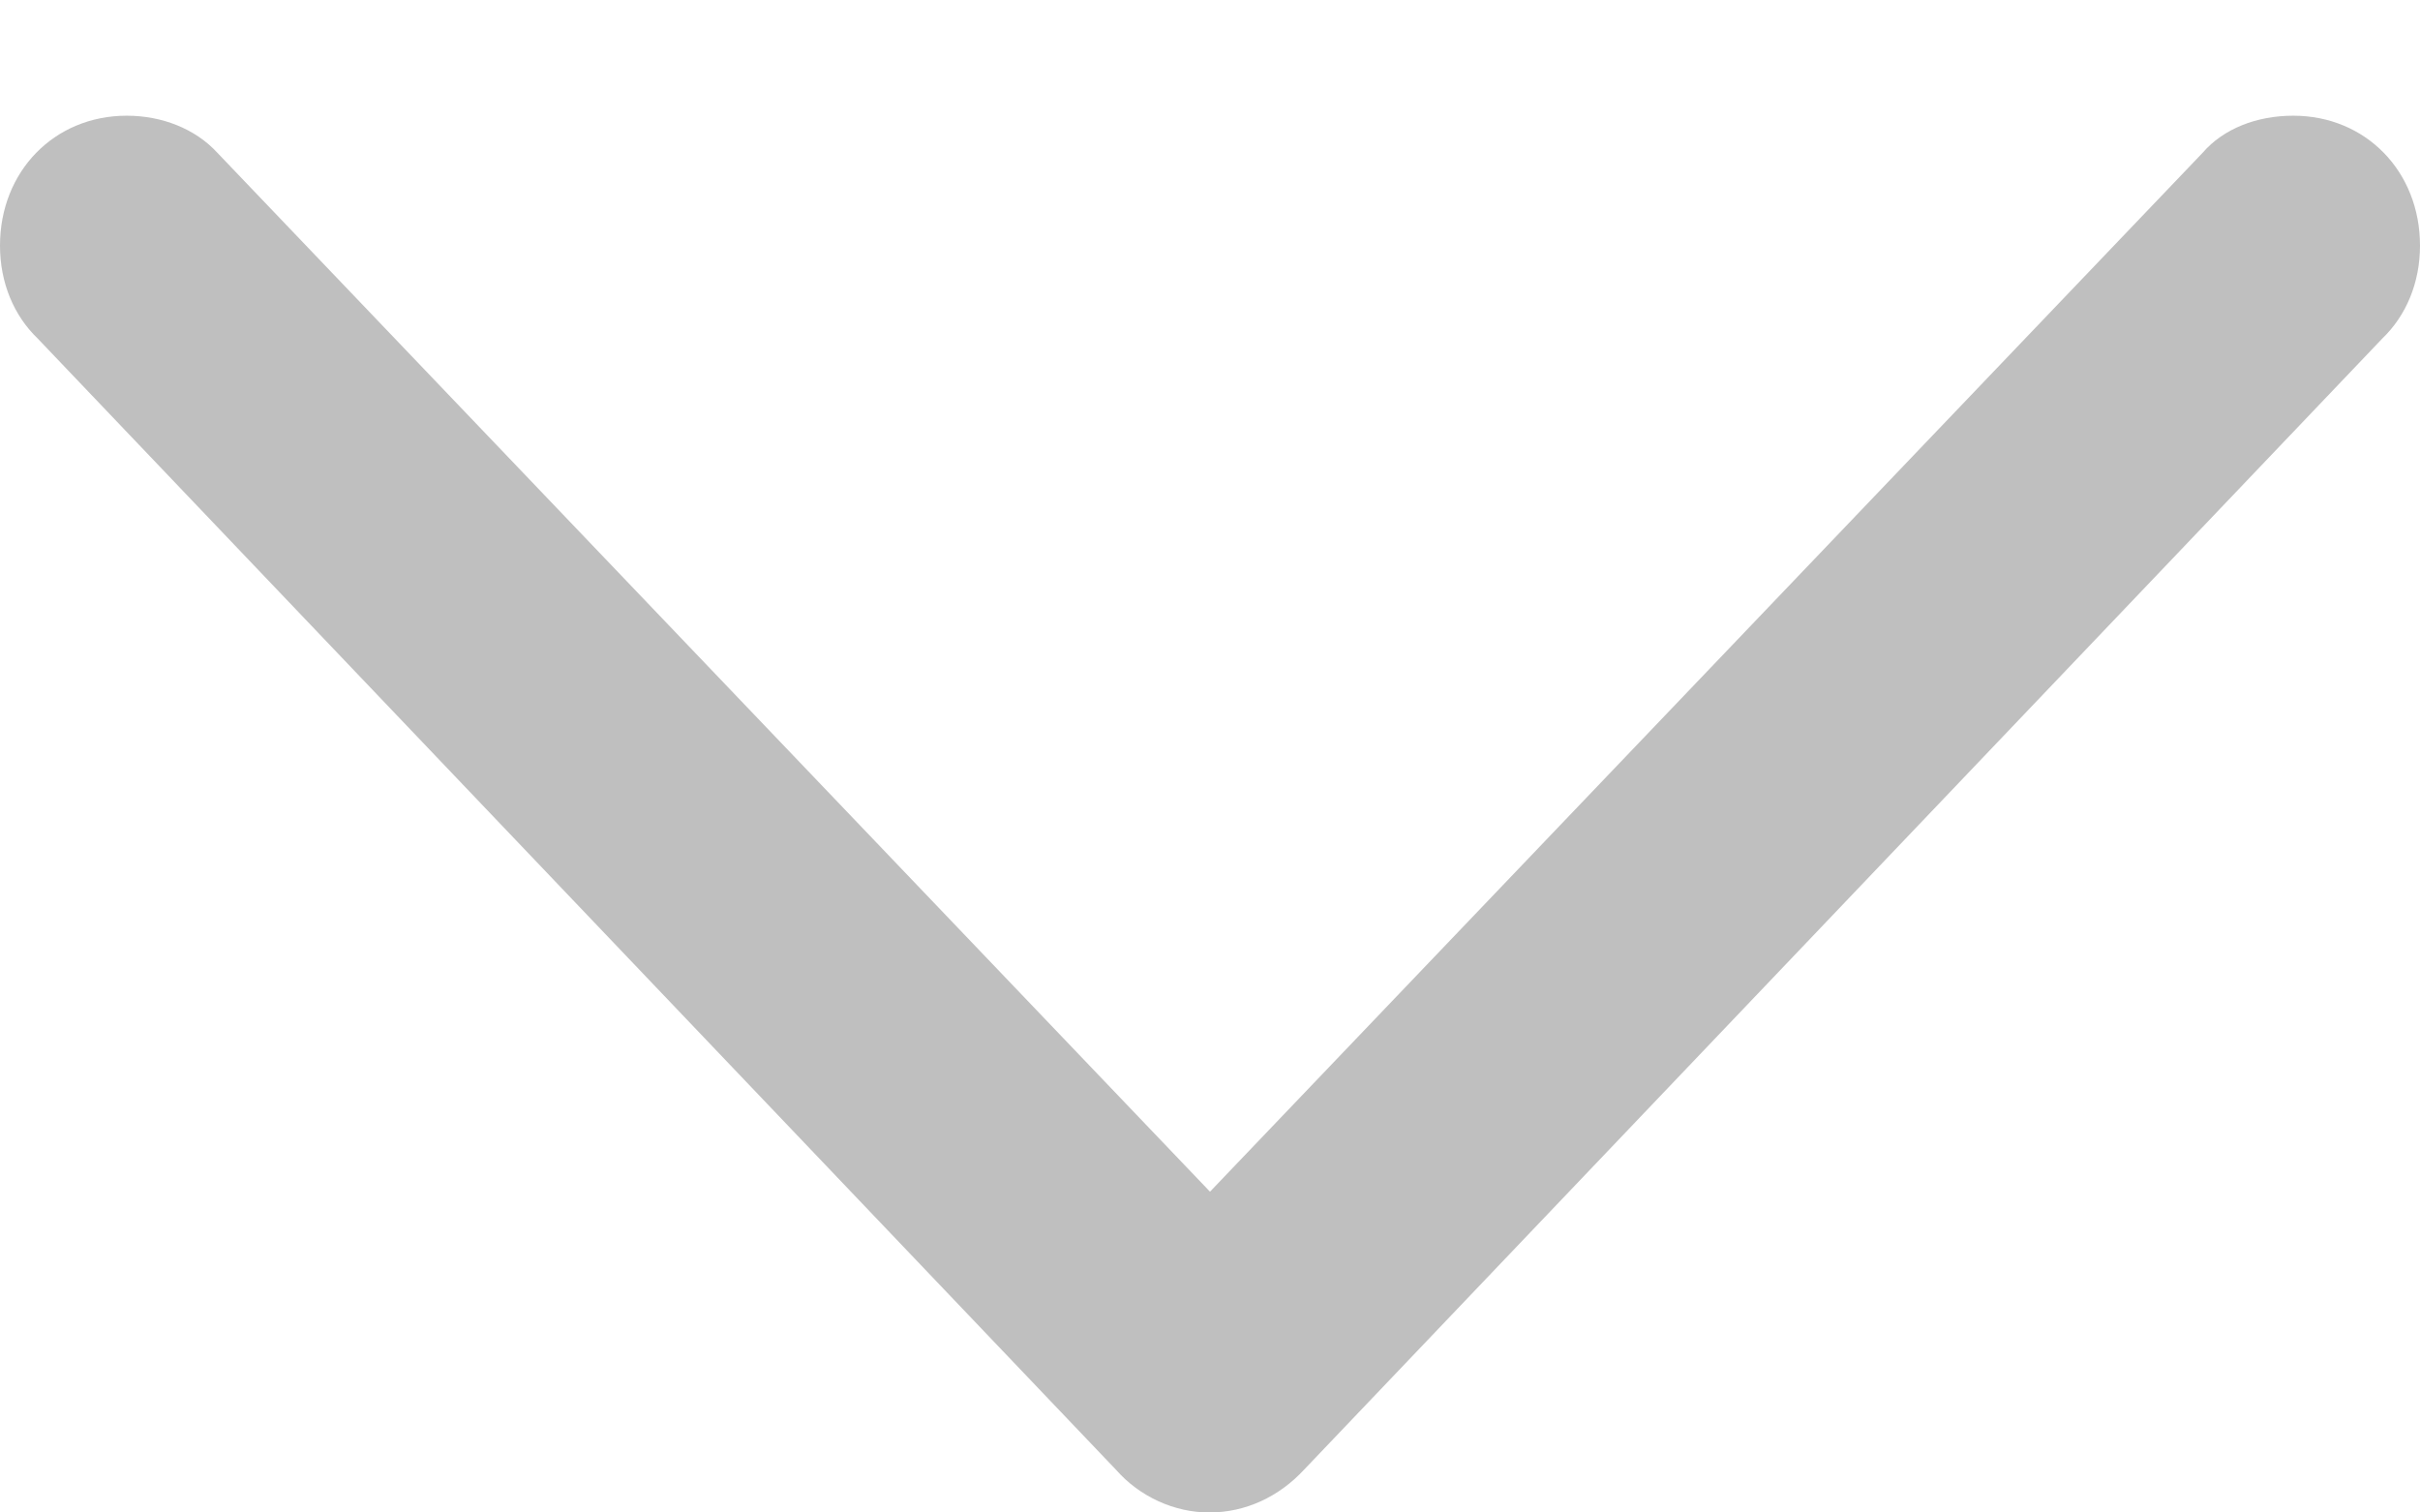 <svg width="16" height="10" viewBox="0 0 16 10" fill="none" xmlns="http://www.w3.org/2000/svg">
<g clip-path="url(#clip0_3011_4799)">
<path d="M15.751 2.238C15.908 2.087 16 1.87 16 1.624C16 1.133 15.641 0.765 15.162 0.765C14.922 0.765 14.701 0.85 14.563 1.01L7.507 8.395L8.493 8.395L1.437 1.01C1.29 0.85 1.069 0.765 0.838 0.765C0.359 0.765 7.75165e-07 1.133 7.32238e-07 1.624C7.10774e-07 1.87 0.092 2.087 0.249 2.238L7.378 9.717C7.535 9.896 7.765 10 7.995 10C8.235 10 8.456 9.896 8.622 9.717L15.751 2.238Z" fill="#BFBFBF"/>
</g>
<defs>
<clipPath id="clip0_3011_4799">
<rect width="16" height="10" fill="white" transform="translate(16 10) rotate(-180)"/>
</clipPath>
</defs>
</svg>
